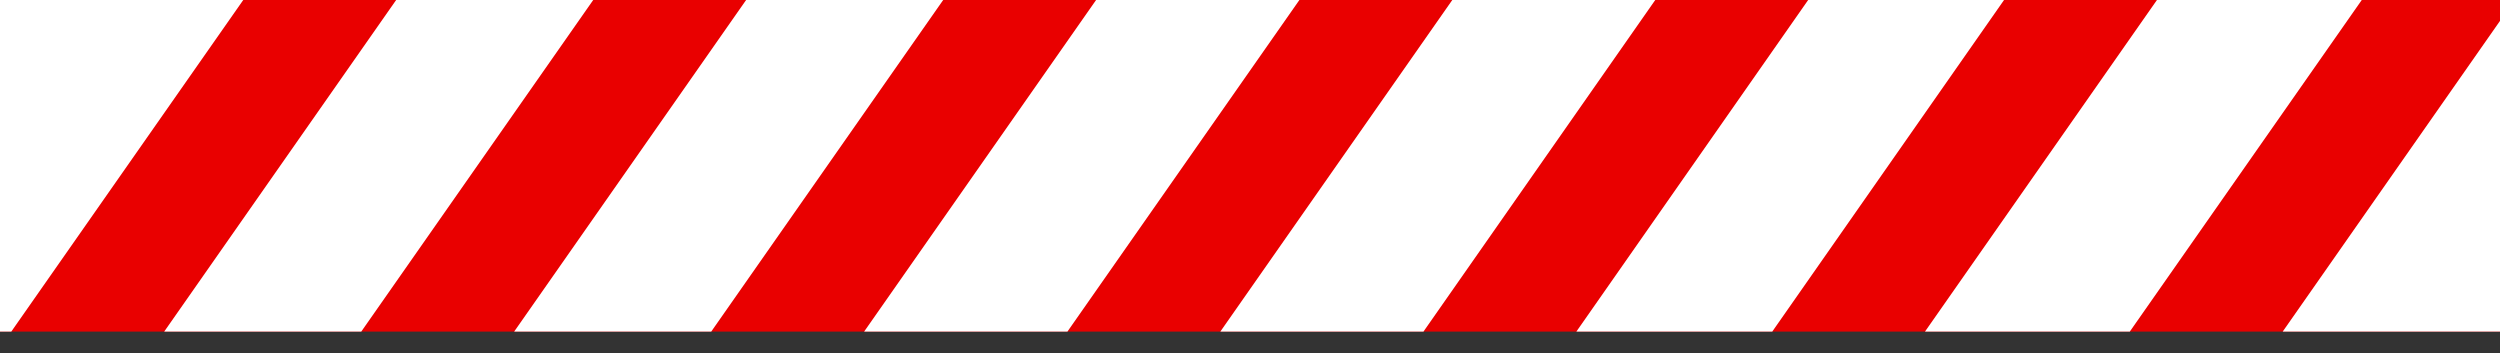 <svg xmlns="http://www.w3.org/2000/svg" viewBox="0 0 148.3 20.96"><rect x="0" y="0" width="148.3" height="20.96" fill="#333333" stroke="none"/><defs><style>.cls-1{fill:#e90000;}.cls-2{fill:#fff;}.cls-3{opacity:0.2;}</style></defs><title>OSHA tape （oasa胶带） (5)</title><g id="图层_2" data-name="图层 2"><g id="图层_28" data-name="图层 28"><g id="OSHA_tape_oasa胶带_" data-name="OSHA tape （oasa胶带）"><rect class="cls-1" width="148.3" height="19.67"/><polygon class="cls-2" points="77.08 0 65.02 0 51.26 19.67 63.32 19.67 77.08 0"/><polygon class="cls-2" points="55.95 0 44.26 0 30.5 19.67 42.19 19.67 55.95 0"/><polygon class="cls-2" points="98.19 0 86.15 0 72.39 19.67 84.44 19.67 98.19 0"/><polygon class="cls-2" points="9.74 19.67 21.43 19.67 35.19 0 23.5 0 9.74 19.67"/><polygon class="cls-2" points="14.43 0 0 0 0 19.67 0.67 19.67 14.43 0"/><polygon class="cls-2" points="135.41 19.67 148.3 19.67 148.3 1.24 135.41 19.67"/><polygon class="cls-2" points="118.88 0 107.26 0 93.51 19.67 105.13 19.67 118.88 0"/><polygon class="cls-2" points="140.1 0 127.95 0 114.19 19.67 126.34 19.67 140.1 0"/>
</g></g></g></svg>
